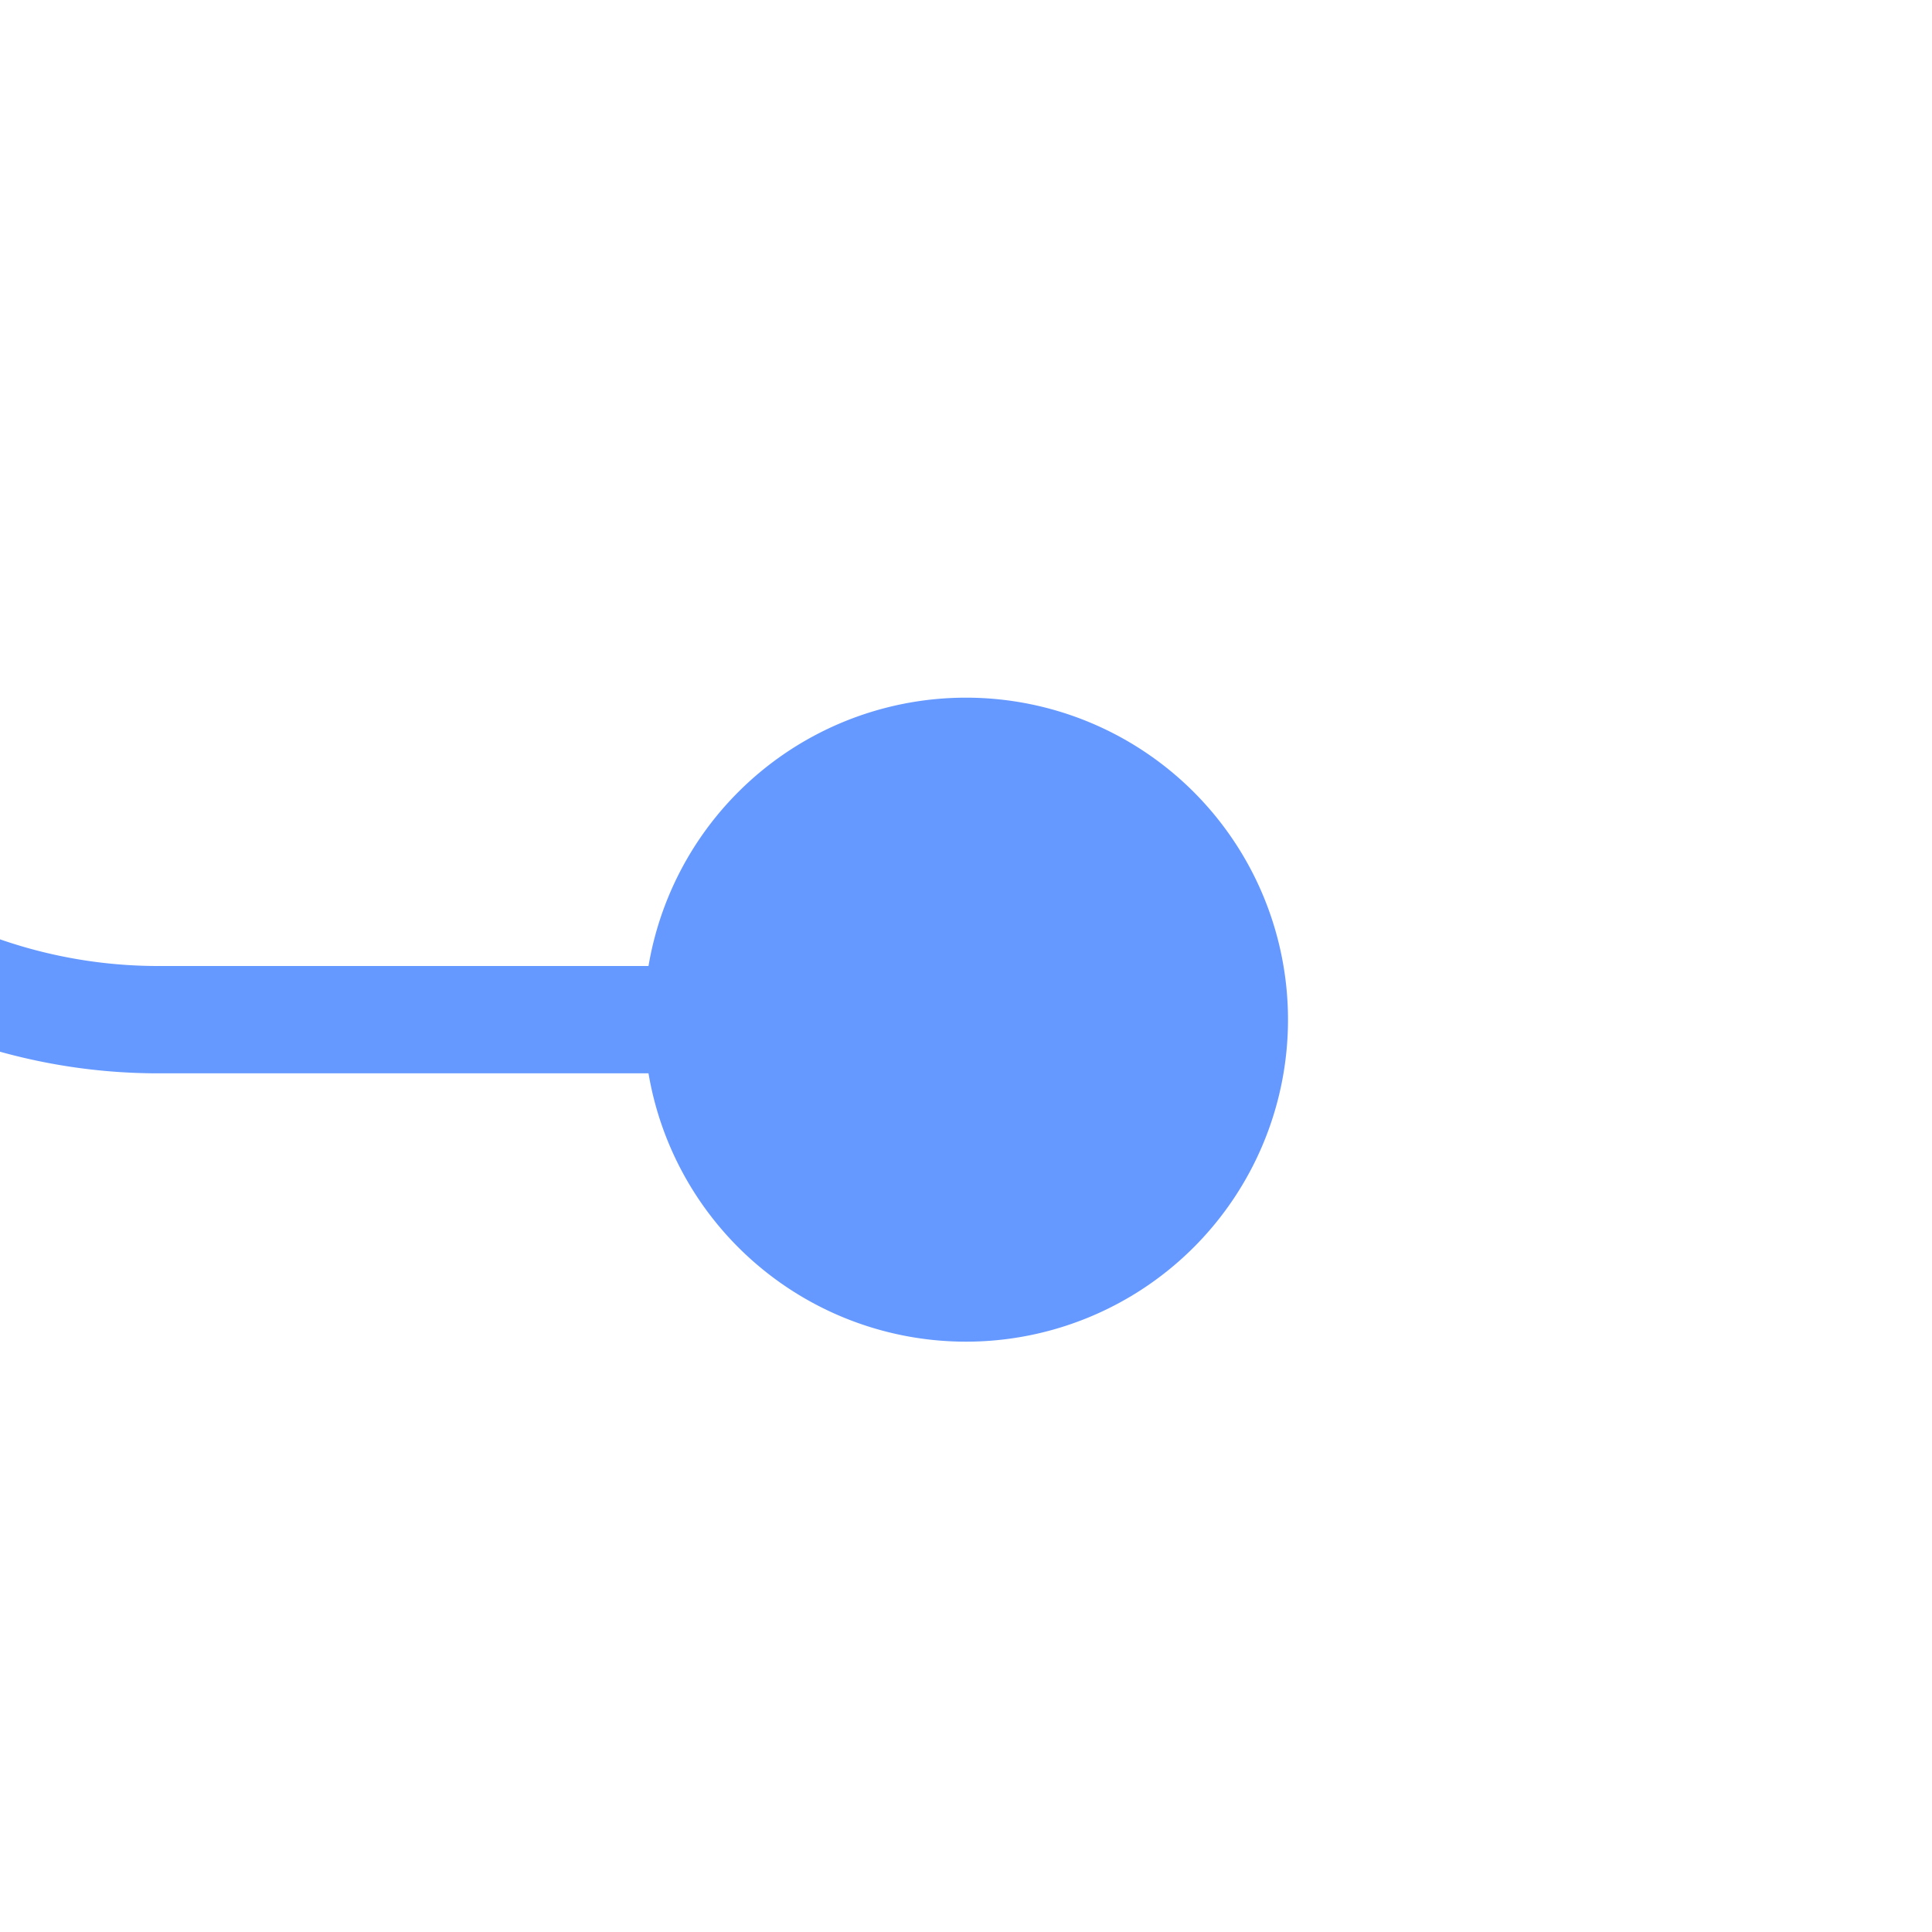 ﻿<?xml version="1.0" encoding="utf-8"?>
<svg version="1.1" xmlns:xlink="http://www.w3.org/1999/xlink" width="18px" height="18px" preserveAspectRatio="xMinYMid meet" viewBox="494 999  18 16" xmlns="http://www.w3.org/2000/svg">
  <path d="M 207 933.5  L 485 933.5  A 5 5 0 0 1 490.5 938.5 L 490.5 1002  A 5 5 0 0 0 495.5 1007.5 L 505 1007.5  " stroke-width="1" stroke="#6699ff" fill="none" />
  <path d="M 209 930.5  A 3 3 0 0 0 206 933.5 A 3 3 0 0 0 209 936.5 A 3 3 0 0 0 212 933.5 A 3 3 0 0 0 209 930.5 Z M 503 1004.5  A 3 3 0 0 0 500 1007.5 A 3 3 0 0 0 503 1010.5 A 3 3 0 0 0 506 1007.5 A 3 3 0 0 0 503 1004.5 Z " fill-rule="nonzero" fill="#6699ff" stroke="none" />
</svg>